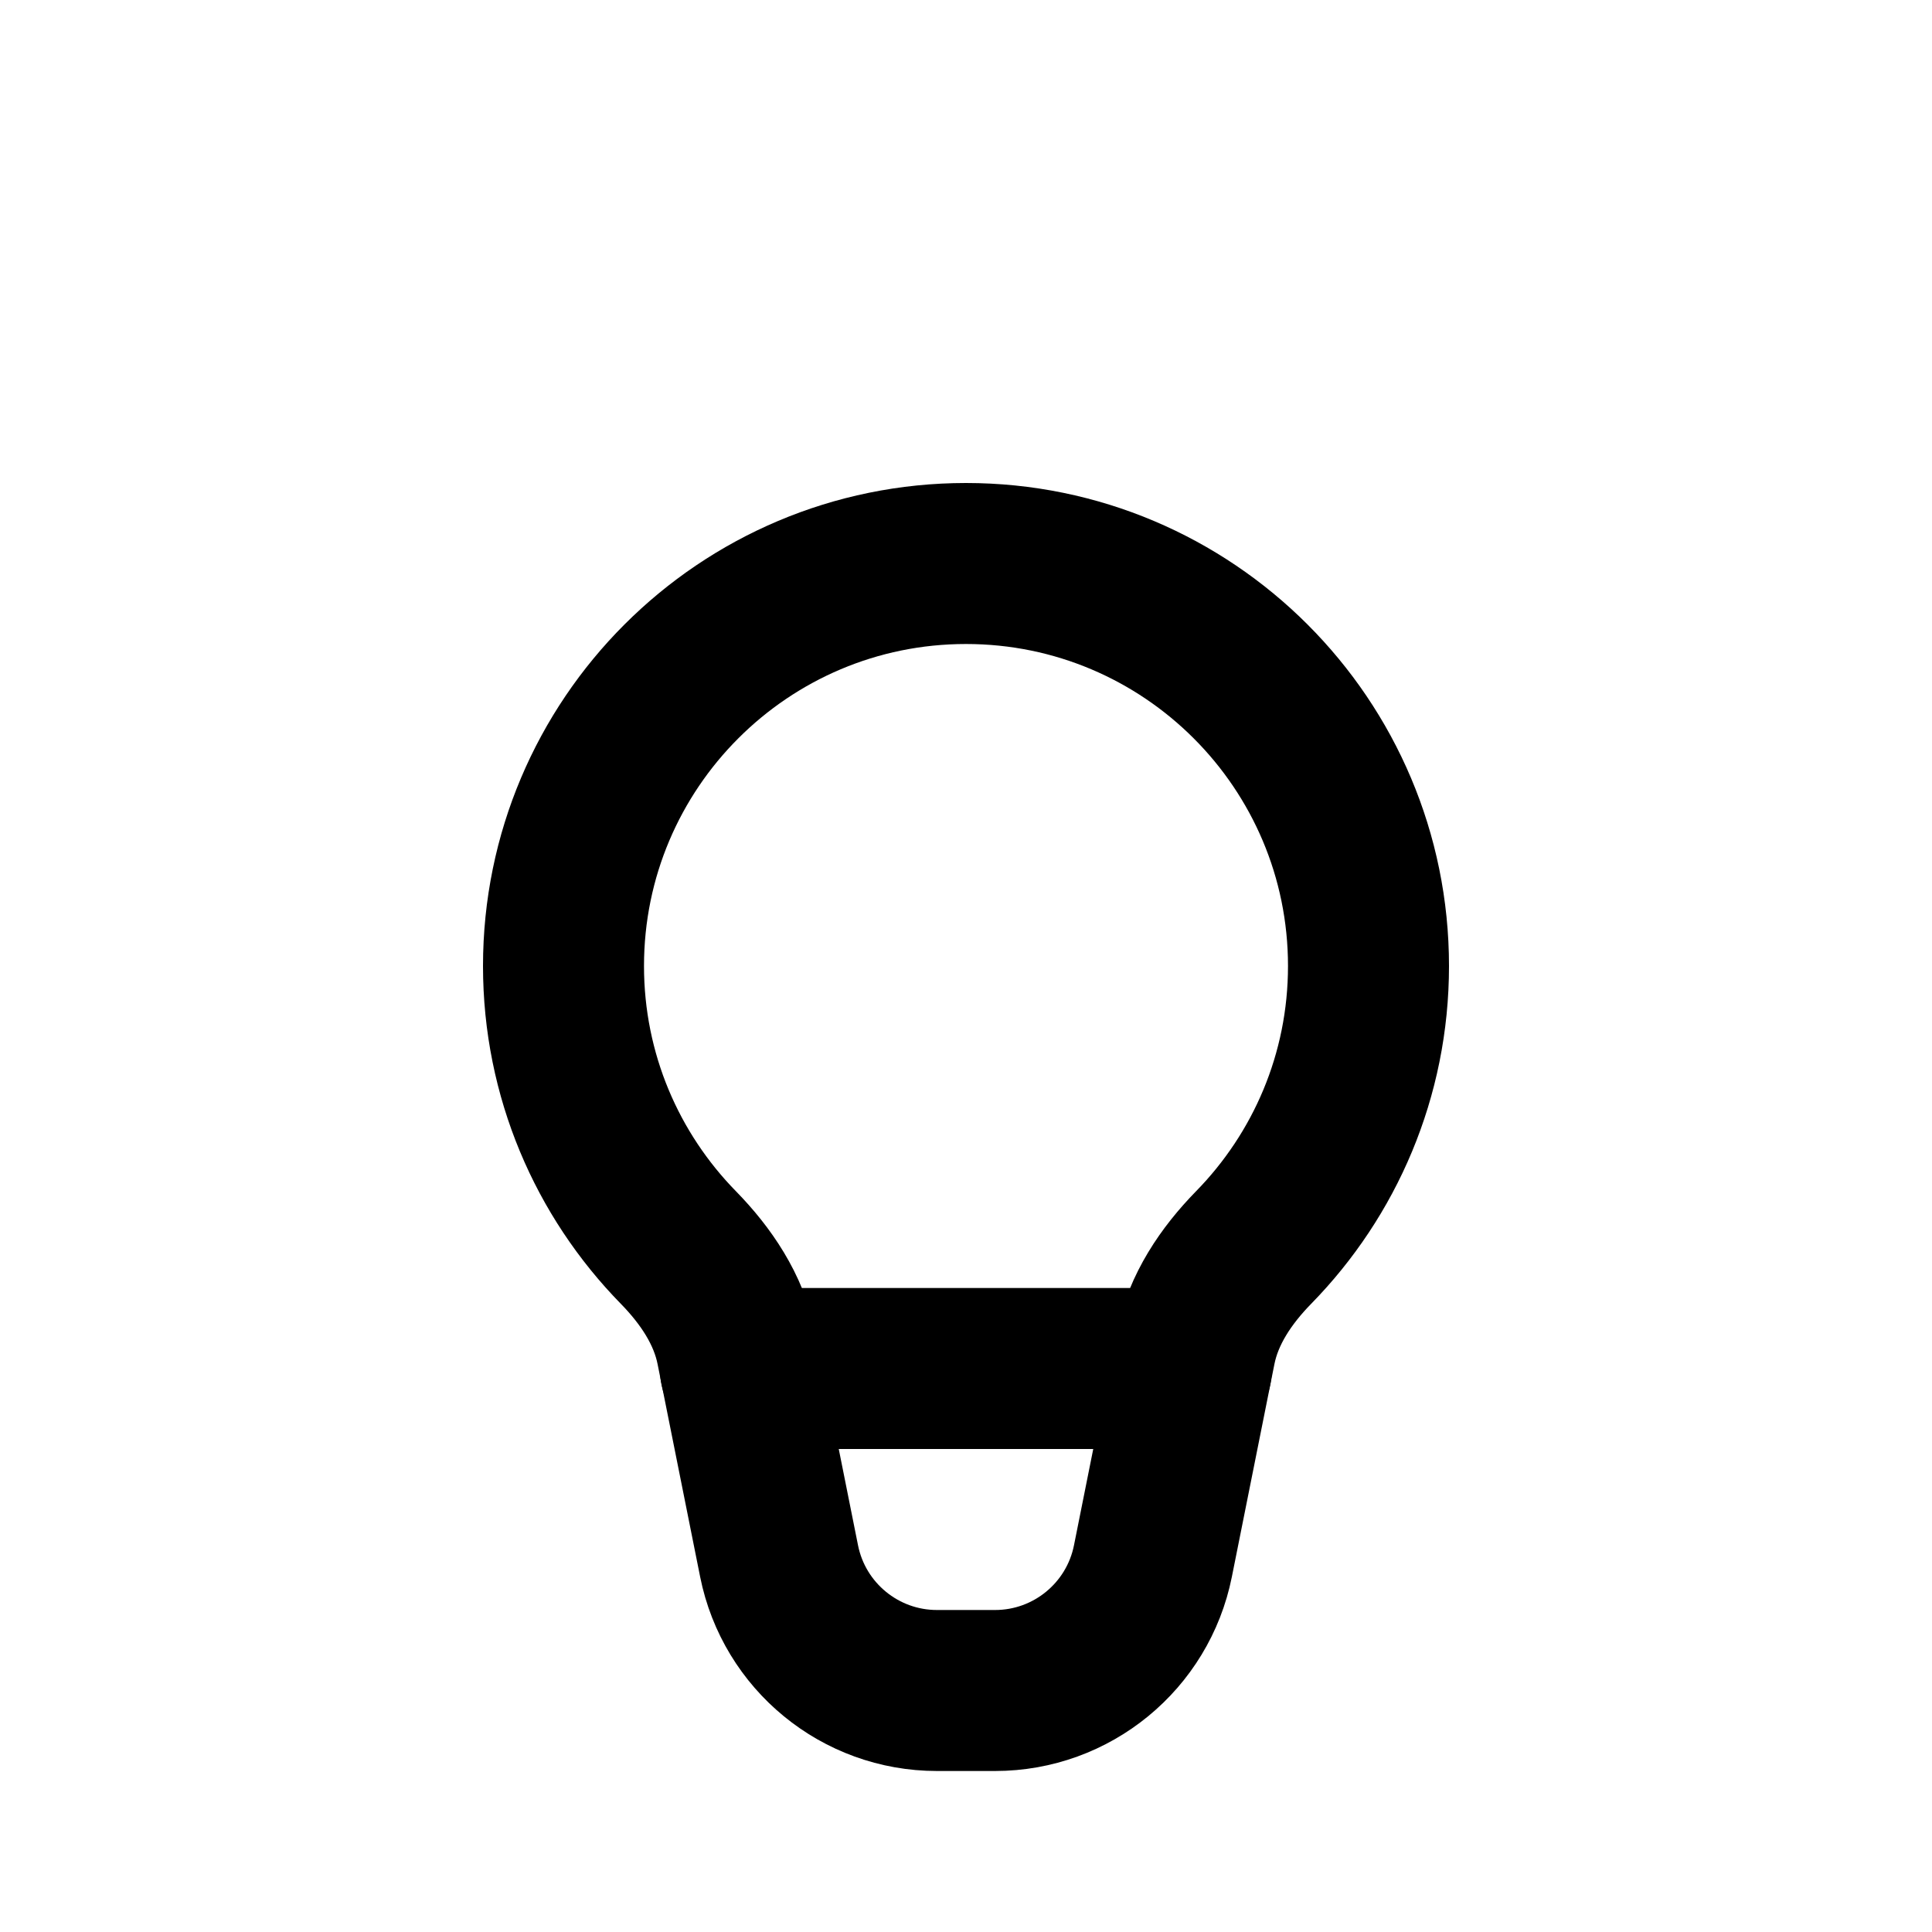 <svg
	width="24"
	height="24"
	viewBox="0 0 24 24"
	fill="none"
	xmlns="http://www.w3.org/2000/svg"
>
	<g class="oi-lightbulb-off">
		<path
			class="oi-vector"
			d="M12 7C9.239 7 7 9.239 7 12C7 13.361 7.544 14.595 8.427 15.497C8.77 15.848 9.053 16.266 9.149 16.748L9.678 19.392C9.865 20.327 10.686 21 11.639 21H12.361C13.314 21 14.135 20.327 14.322 19.392L14.851 16.748C14.947 16.266 15.23 15.848 15.573 15.497C16.456 14.595 17 13.361 17 12C17 9.239 14.761 7 12 7Z"
			stroke="black"
			stroke-width="2"
			stroke-linecap="round"
			stroke-linejoin="round"
		/>
		<path
			class="oi-line"
			d="M9.197 17H14.8"
			stroke="black"
			stroke-width="2"
			stroke-linecap="round"
			stroke-linejoin="round"
		/>
	</g>
</svg>